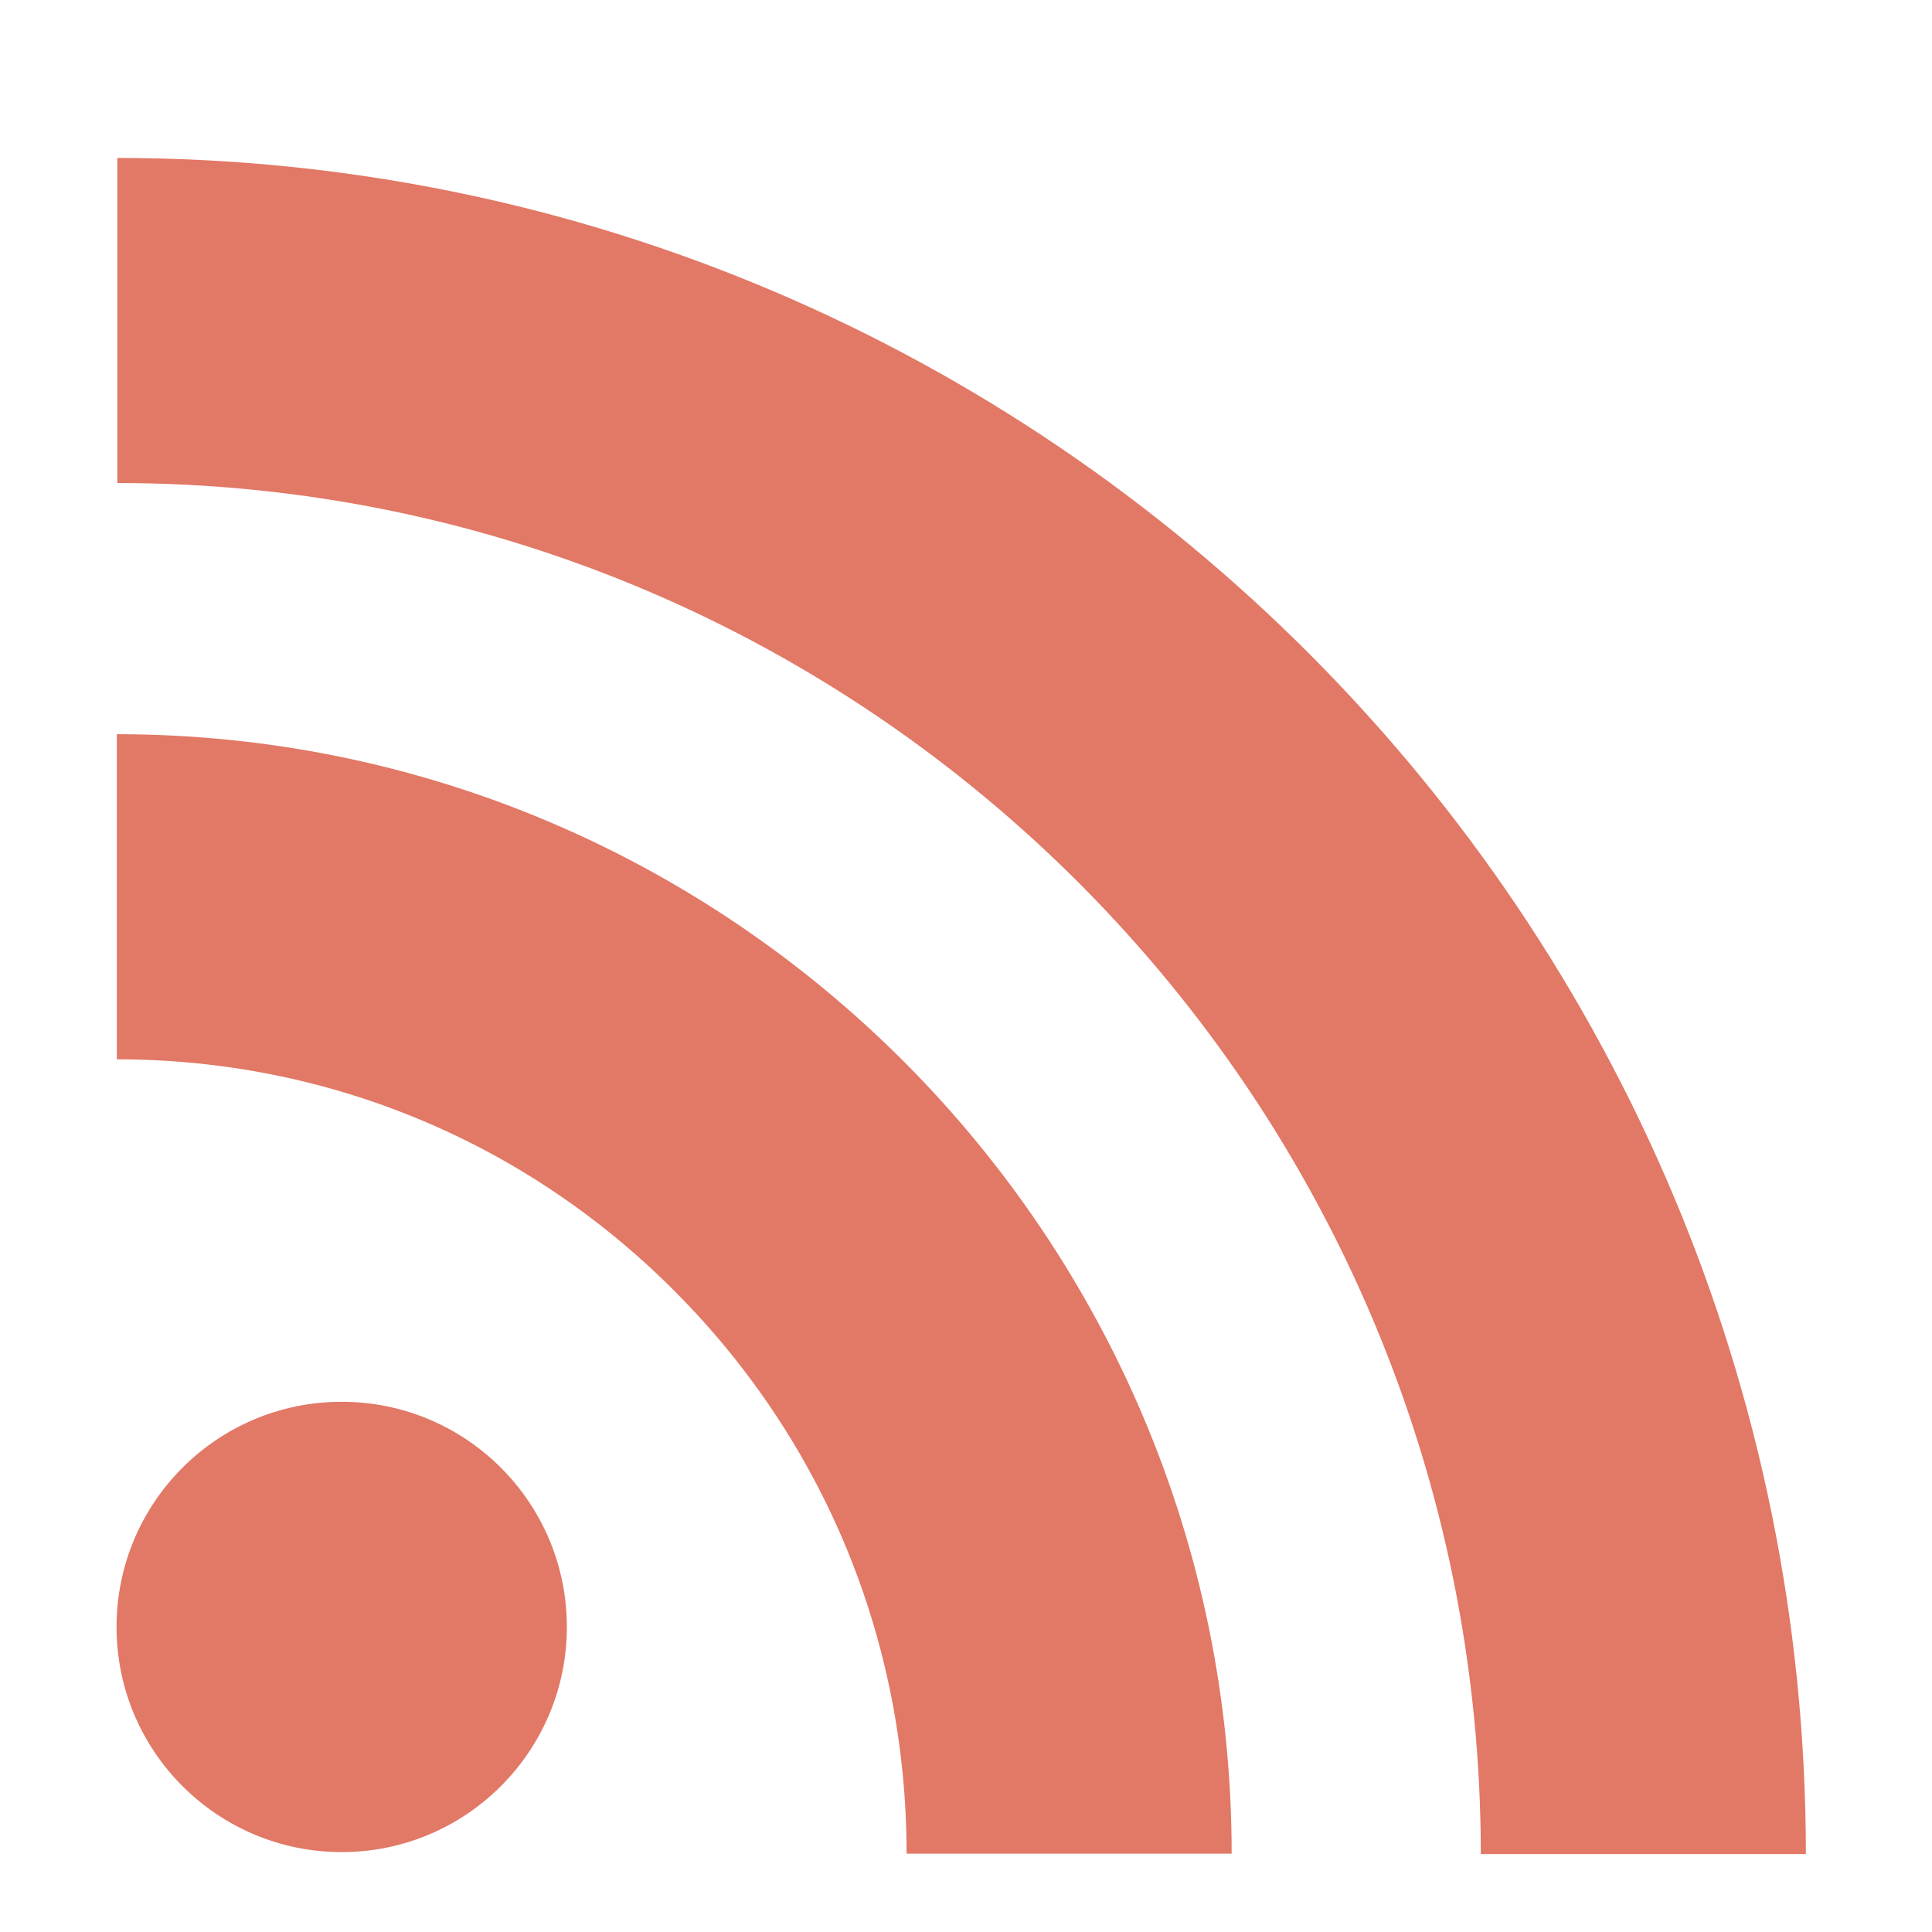 <svg width="56.693" height="56.693" xmlns="http://www.w3.org/2000/svg">

 <g>
  <title>background</title>
  <rect fill="none" id="canvas_background" height="402" width="582" y="-1" x="-1"/>
 </g>
 <g>
  <title>Layer 1</title>
  <path fill="#e27866" id="svg_1" d="m3.428,31.085c6.19,0 12.009,2.418 16.382,6.816c4.381,4.398 6.793,10.256 6.793,16.492l9.539,0c0,-18.113 -14.676,-32.848 -32.714,-32.848l0,9.54zm0.015,-16.911c22.061,0 40.01,18.047 40.01,40.231l9.539,0c0,-27.445 -22.229,-49.77 -49.549,-49.77l0,9.539zm13.191,33.567c0,3.648 -2.959,6.607 -6.607,6.607s-6.607,-2.958 -6.607,-6.607c0,-3.65 2.958,-6.607 6.606,-6.607s6.608,2.957 6.608,6.607z"/>
 </g>
</svg>
